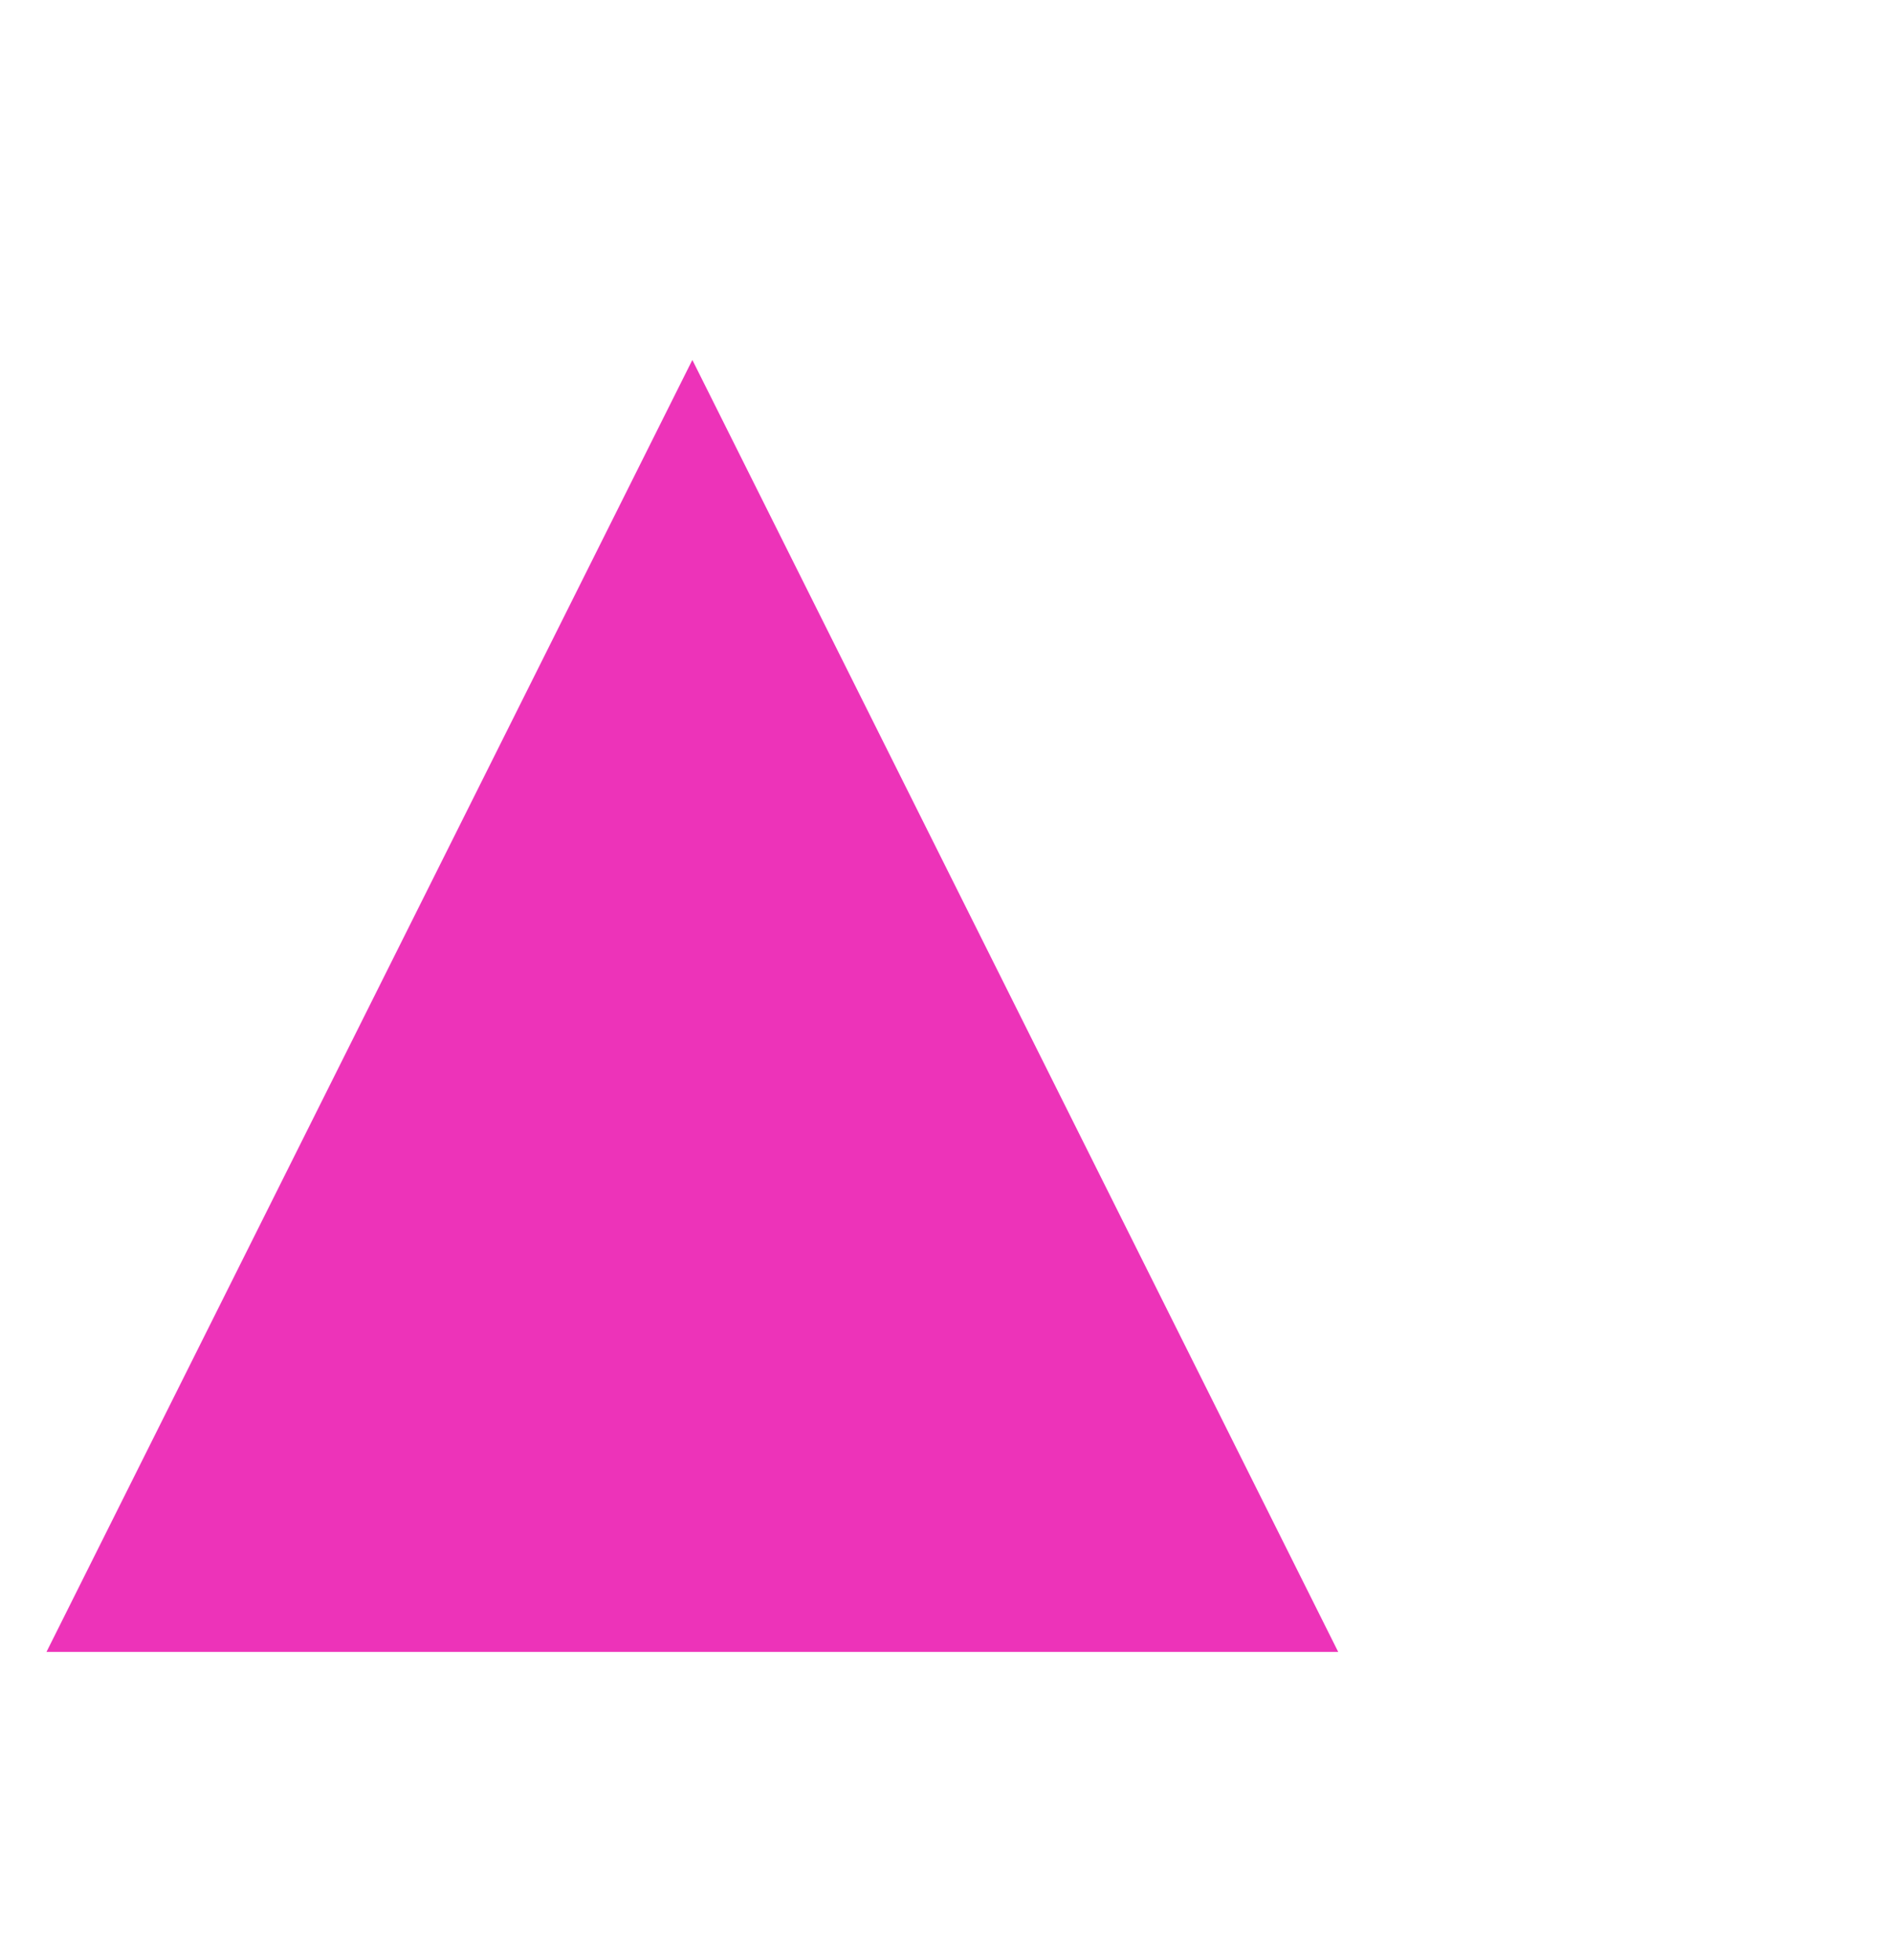 <svg width="85" height="88" viewBox="0 0 85 88" fill="none" xmlns="http://www.w3.org/2000/svg">
<g filter="url(#filter0_d_14_23807)">
  <path d="M56 30 L27 88 L85 88Z" fill="#ED33B9"/>
</g>
<defs>
<filter id="filter0_d_14_23807" x="0.388" y="0.829" width="84.611" height="86.709" filterUnits="userSpaceOnUse" color-interpolation-filters="sRGB">
<feFlood flood-opacity="0" result="BackgroundImageFix"/>
<feColorMatrix in="SourceAlpha" type="matrix" values="0 0 0 0 0 0 0 0 0 0 0 0 0 0 0 0 0 0 127 0" result="hardAlpha"/>
<feOffset dx="-24.912" dy="-13.84"/>
<feGaussianBlur stdDeviation="1.384"/>
<feColorMatrix type="matrix" values="0 0 0 0 0 0 0 0 0 0 0 0 0 0 0 0 0 0 0.25 0"/>
<feBlend mode="normal" in2="BackgroundImageFix" result="effect1_dropShadow_14_23807"/>
<feBlend mode="normal" in="SourceGraphic" in2="effect1_dropShadow_14_23807" result="shape"/>
</filter>
</defs>
</svg>


